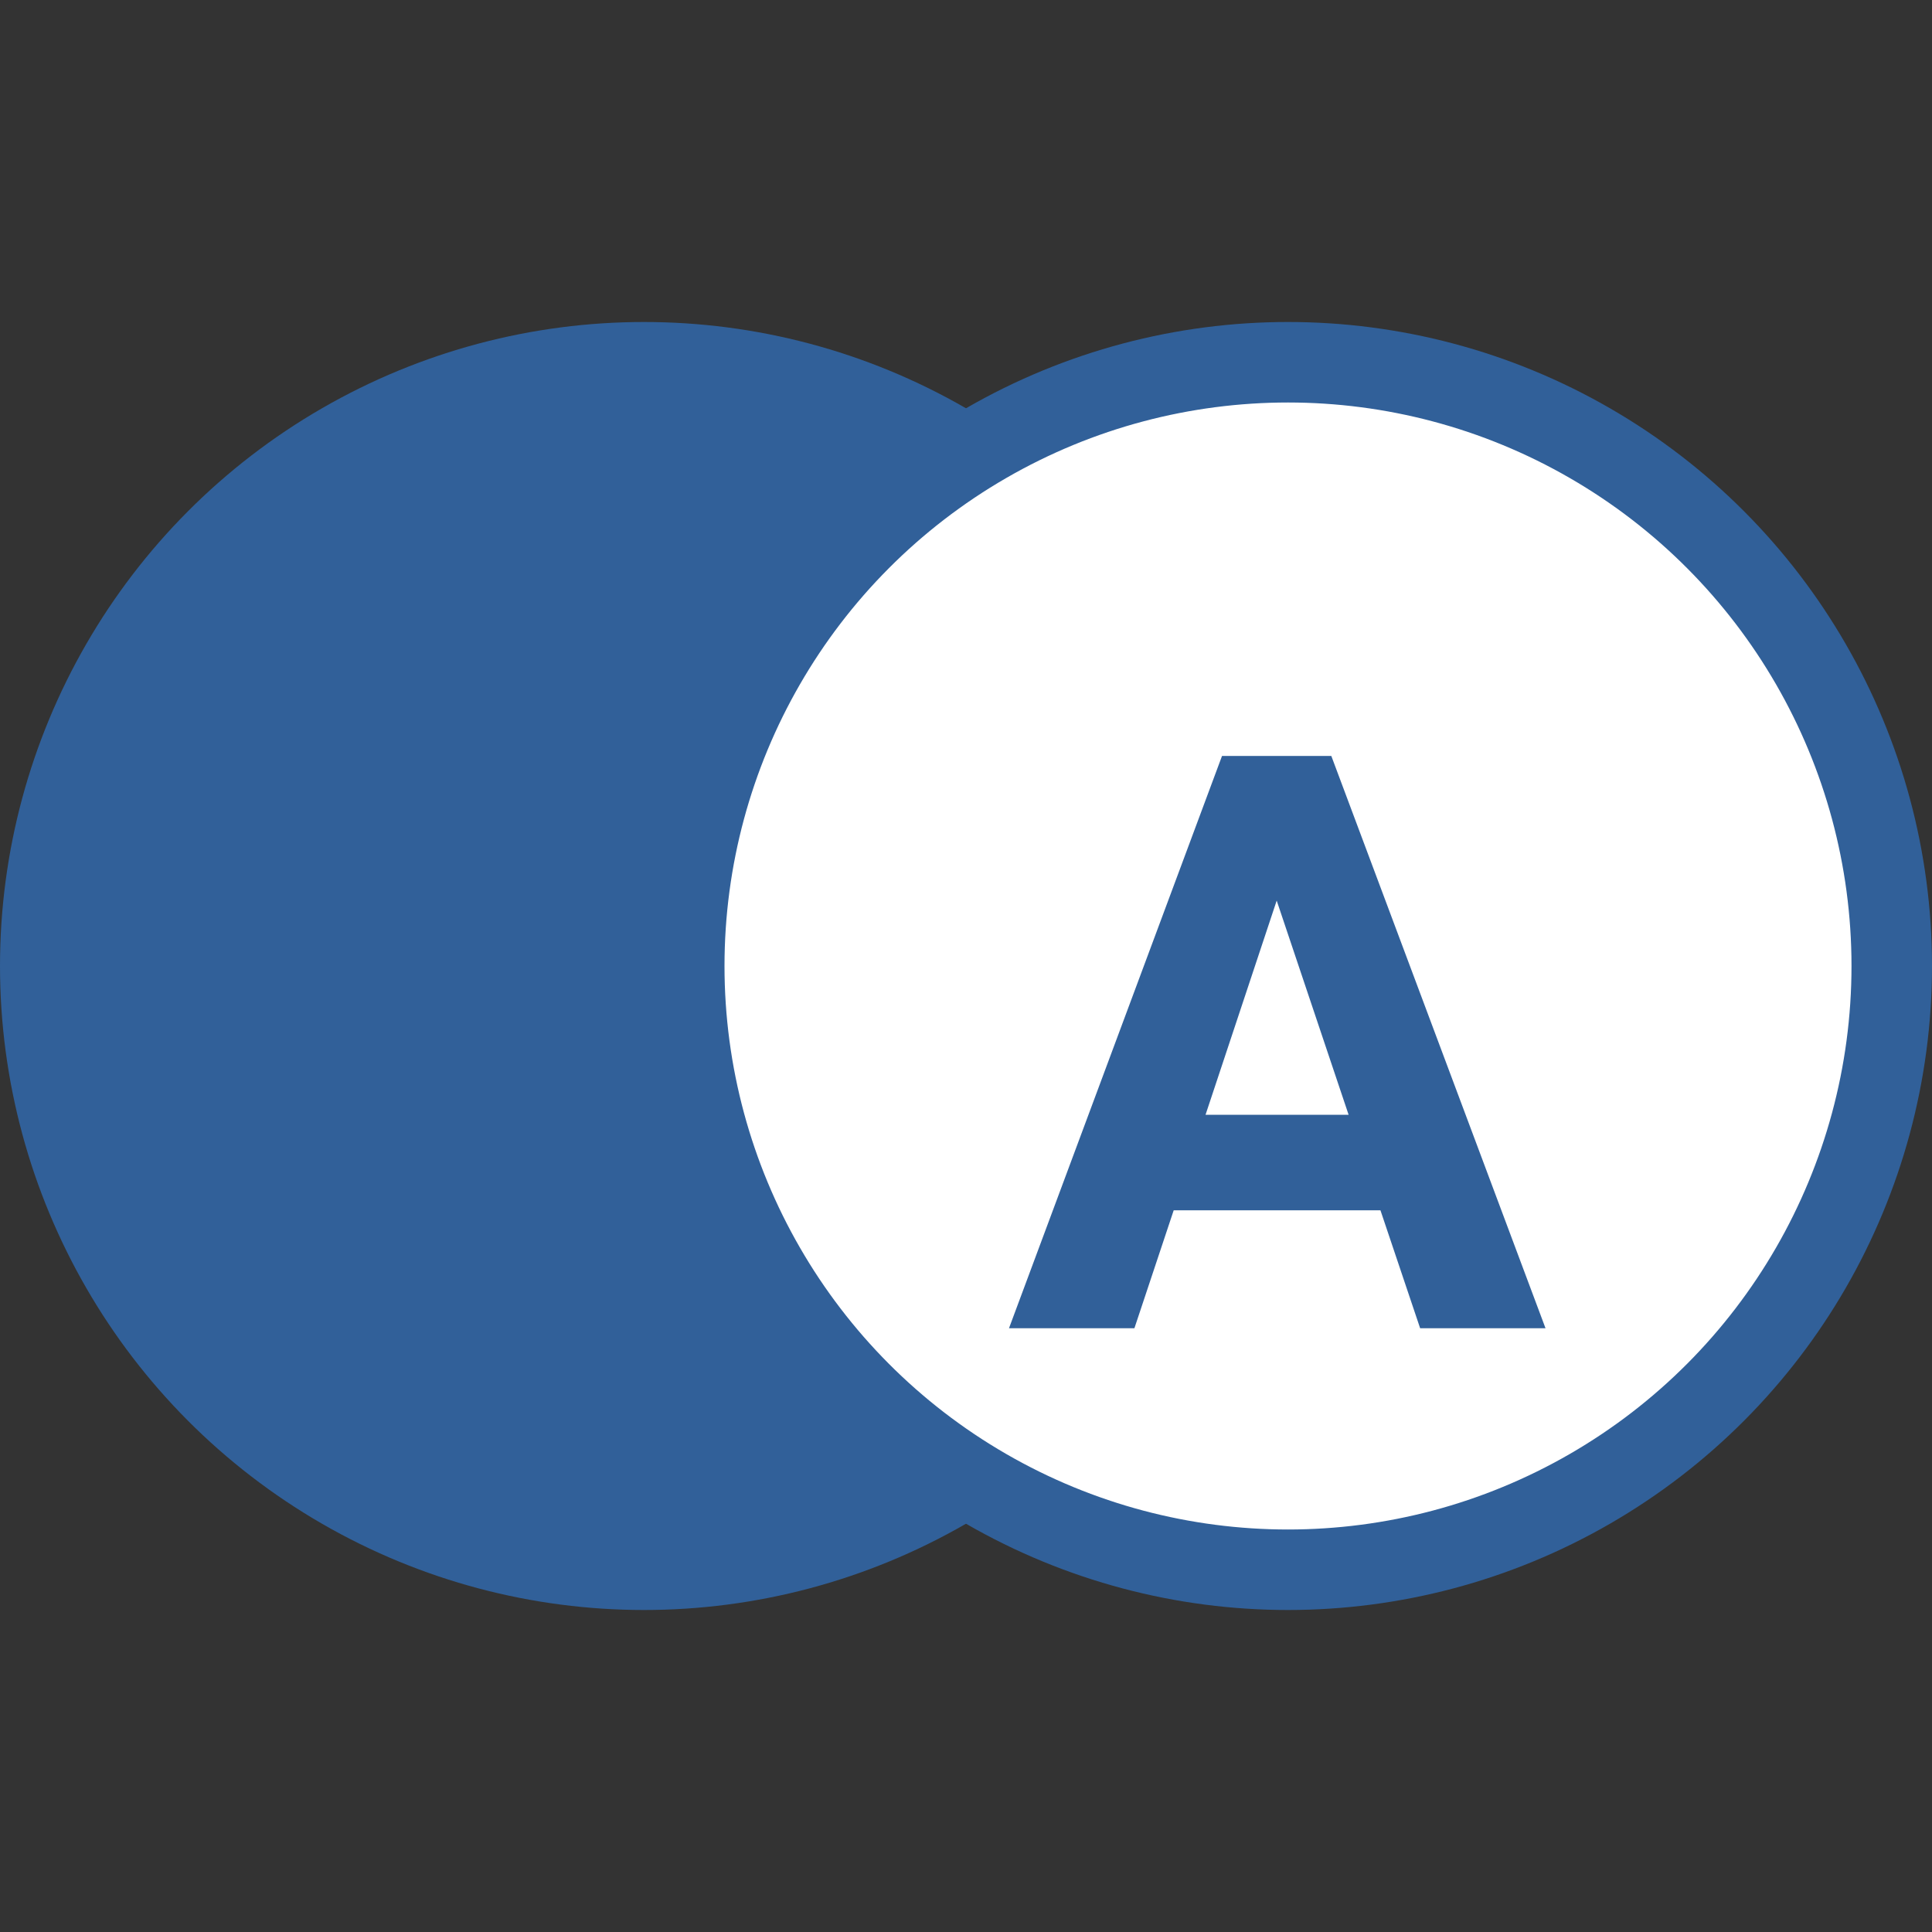 <svg width="48" height="48" viewBox="0 0 48 48" fill="none" xmlns="http://www.w3.org/2000/svg">
<rect x="0" y="0" width="48" height="48" fill="#333333" stroke="none"/>
<circle cx="16" cy="24" r="16" fill="#316099"/>
<circle cx="32" cy="24" r="15" fill="white" stroke="#316099" stroke-width="2"/>
<path d="M34.297 30.07H29.16L28.184 33H25.068L30.361 18.781H33.076L38.398 33H35.283L34.297 30.07ZM29.951 27.697H33.506L31.719 22.375L29.951 27.697Z" fill="#316099"/>
</svg>
